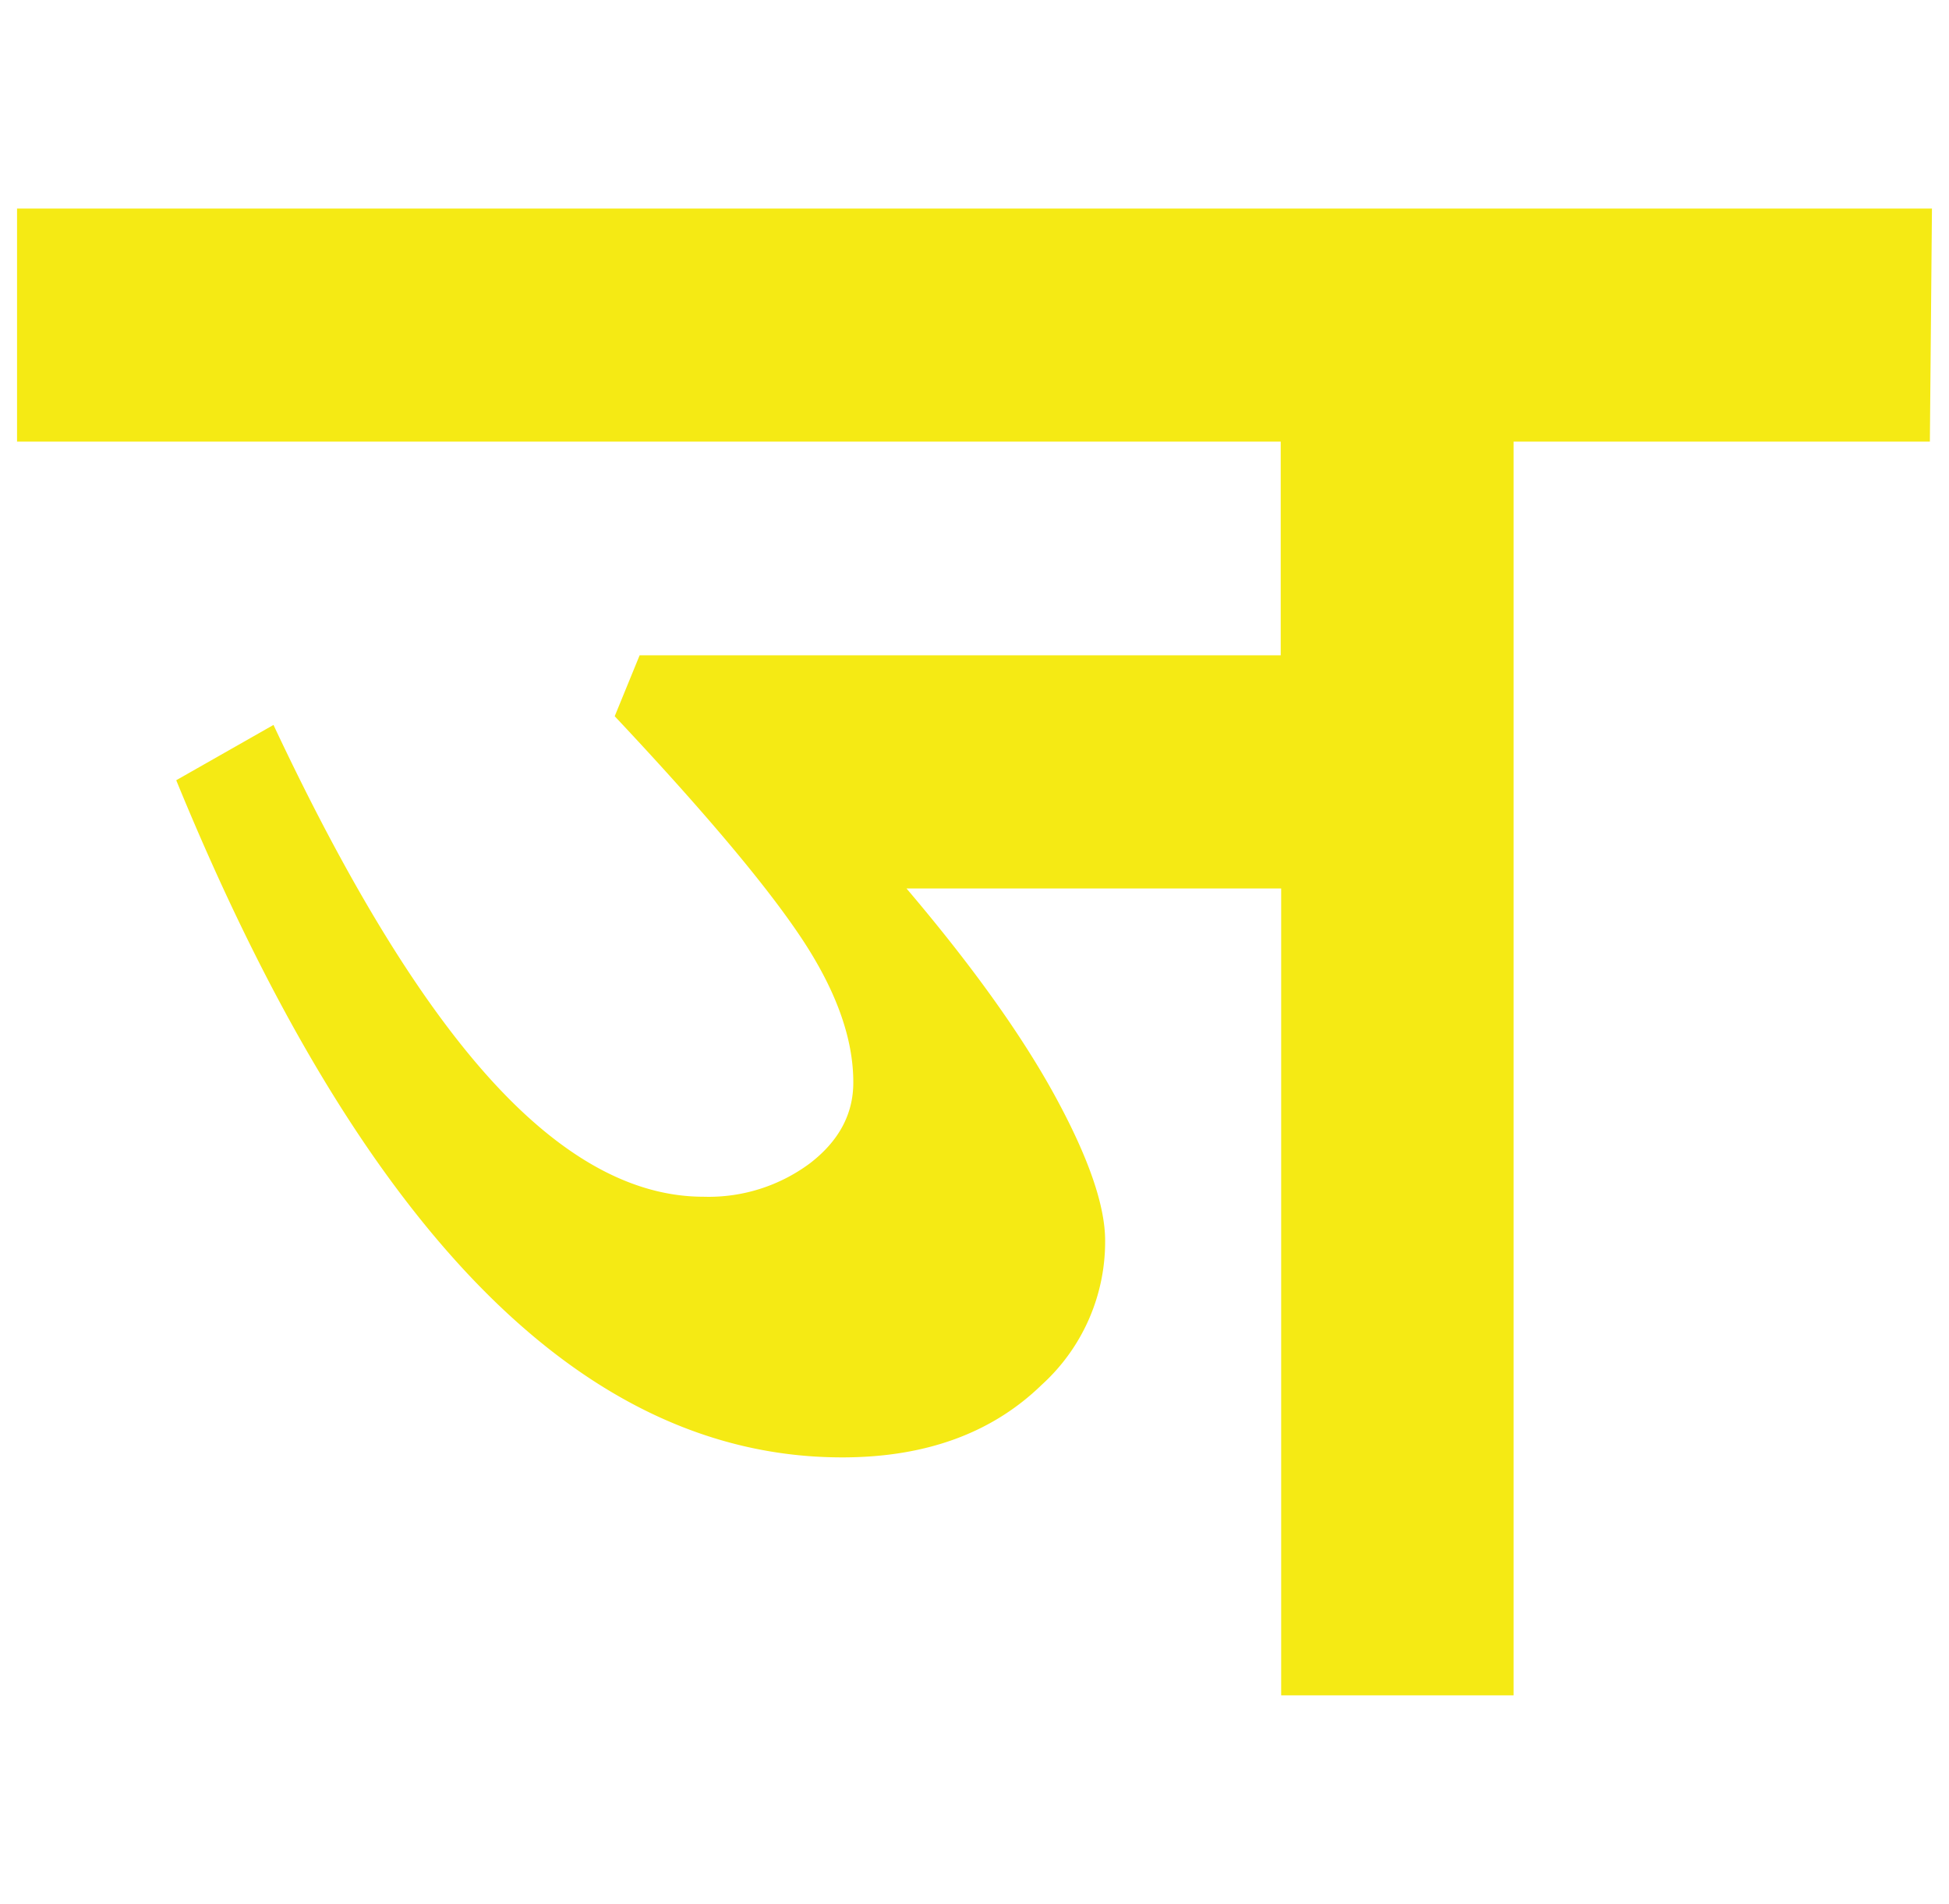 <svg id="Layer_1" data-name="Layer 1" xmlns="http://www.w3.org/2000/svg" width="215" height="210" viewBox="0 0 215 210">
  <defs>
    <style>
      .cls-1 {
        fill: #f5ea14;
      }
    </style>
  </defs>
  <path class="cls-1" d="M1.88,23V48.71h139.4V72.28H70.56L67.81,79q14.68,15.62,20.51,24.34t5.81,16.07q0,5.2-4.74,8.87A18.71,18.71,0,0,1,77.6,132q-10.71,0-21.43-10.78-12.56-12.63-26-41.26L19.44,86.06q30.6,74.7,73.47,74.69,13.77,0,22-8a21.3,21.3,0,0,0,7-15.91q0-5.82-5.51-15.92T100,98h41.33v89h25.64V48.71h45.92L213.12,23Z"/>
</svg>
